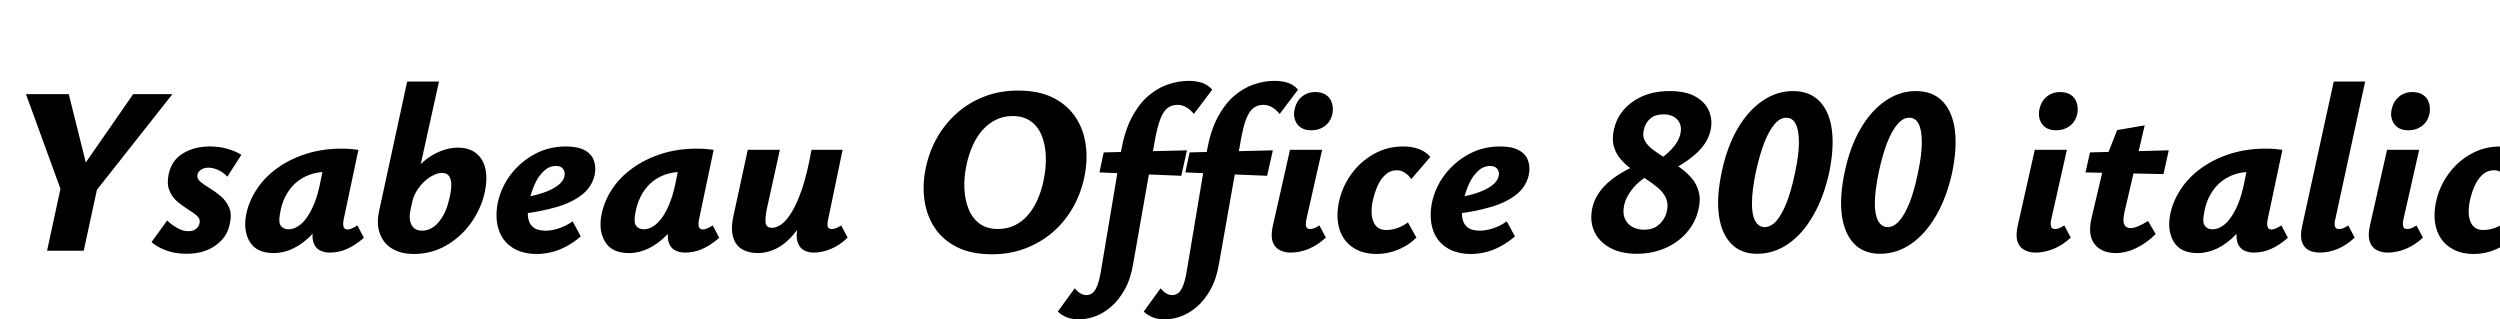 <svg xmlns="http://www.w3.org/2000/svg" xmlns:xlink="http://www.w3.org/1999/xlink" width="252.288" height="32.232"><path fill="black" d="M17.40 9.50L9.12 19.99L7.51 18.05L13.44 9.50L17.40 9.50ZM8.45 25.30L4.75 25.30L6.38 17.76L10.08 17.76L8.45 25.30ZM9.07 18.05L6.38 19.82L2.62 9.50L6.94 9.50L9.07 18.05ZM18.82 25.61L18.82 25.61Q17.66 25.61 16.74 25.26Q15.82 24.91 15.29 24.43L15.29 24.43L16.87 22.25Q17.28 22.66 17.86 22.99Q18.43 23.33 19.01 23.33L19.01 23.33Q19.49 23.33 19.79 23.09Q20.09 22.85 20.14 22.51L20.14 22.51Q20.23 22.08 19.87 21.77Q19.51 21.46 18.96 21.12Q18.41 20.78 17.88 20.33Q17.35 19.87 17.09 19.21Q16.82 18.55 17.02 17.57L17.02 17.57Q17.33 16.15 18.48 15.47Q19.63 14.78 21.17 14.78L21.17 14.78Q22.13 14.78 22.96 15.02Q23.78 15.26 24.36 15.62L24.36 15.62L22.94 17.83Q22.56 17.40 22.03 17.16Q21.50 16.92 21.02 16.92L21.02 16.92Q20.57 16.92 20.27 17.14Q19.97 17.35 19.92 17.64L19.92 17.64Q19.85 18.02 20.22 18.34Q20.59 18.65 21.17 19.00Q21.74 19.34 22.28 19.80Q22.82 20.26 23.12 20.94Q23.42 21.62 23.18 22.63L23.18 22.63Q22.92 23.95 21.74 24.78Q20.57 25.61 18.82 25.61ZM27.62 25.54L27.62 25.54Q25.90 25.54 25.21 24.41Q24.53 23.28 24.84 21.67L24.84 21.67Q25.10 20.33 25.90 19.12Q26.69 17.90 27.96 16.98Q29.23 16.06 30.88 15.53Q32.52 15 34.46 15L34.46 15Q35.06 15 35.45 15.04Q35.83 15.07 36.17 15.12L36.17 15.12L34.68 22.15Q34.49 23.16 35.06 23.16L35.06 23.16Q35.26 23.16 35.51 23.05Q35.76 22.94 36.07 22.75L36.07 22.75L36.72 24Q35.83 24.77 35.00 25.13Q34.18 25.49 33.29 25.49L33.29 25.49Q32.69 25.49 32.23 25.24Q31.78 24.98 31.61 24.40Q31.44 23.81 31.66 22.82L31.66 22.82L32.38 19.39L34.03 18.65Q33.67 20.23 33 21.50Q32.33 22.78 31.46 23.68Q30.60 24.58 29.62 25.06Q28.63 25.54 27.62 25.54ZM29.11 23.14L29.11 23.14Q29.62 23.14 30.10 22.82Q30.58 22.51 30.98 21.92Q31.39 21.34 31.73 20.50Q32.06 19.66 32.28 18.62L32.28 18.62L32.76 16.25L34.10 17.45Q33.86 17.35 33.62 17.34Q33.38 17.33 33.14 17.33L33.14 17.33Q32.04 17.33 31.19 17.65Q30.34 17.98 29.74 18.55Q29.14 19.13 28.76 19.90Q28.39 20.66 28.25 21.60L28.25 21.60Q28.08 22.49 28.36 22.81Q28.63 23.14 29.11 23.14ZM41.76 25.63L41.76 25.63Q40.44 25.63 39.55 25.08Q38.66 24.53 38.32 23.53Q37.97 22.54 38.28 21.19L38.28 21.19L41.09 8.23L44.30 8.23L42.46 16.56Q43.01 16.03 43.63 15.66Q44.26 15.29 44.90 15.10Q45.55 14.90 46.18 14.90L46.18 14.90Q47.38 14.90 48.08 15.49Q48.79 16.08 49.00 17.11Q49.20 18.14 48.91 19.46L48.91 19.46Q48.50 21.19 47.47 22.58Q46.44 23.98 44.98 24.80Q43.51 25.63 41.76 25.63ZM41.57 20.50L41.45 21.07Q41.28 21.82 41.39 22.31Q41.50 22.80 41.81 23.04Q42.12 23.28 42.58 23.28L42.58 23.28Q43.22 23.28 43.74 22.91Q44.26 22.54 44.68 21.83Q45.10 21.12 45.31 20.18L45.31 20.18Q45.50 19.46 45.54 18.85Q45.58 18.24 45.36 17.84Q45.14 17.45 44.59 17.45L44.59 17.45Q44.21 17.45 43.74 17.68Q43.27 17.90 42.84 18.30Q42.41 18.70 42.06 19.25Q41.71 19.80 41.57 20.50L41.57 20.50ZM54.19 25.63L54.19 25.63Q52.68 25.63 51.68 24.97Q50.69 24.31 50.32 23.15Q49.94 21.98 50.23 20.47L50.23 20.47Q50.57 18.89 51.55 17.60Q52.54 16.32 53.96 15.55Q55.39 14.78 57.10 14.78L57.10 14.78Q58.34 14.78 59.04 15.18Q59.74 15.58 59.95 16.25Q60.17 16.92 60 17.69L60 17.69Q59.71 18.91 58.68 19.69Q57.65 20.47 56.14 20.90Q54.62 21.34 52.90 21.55L52.90 21.55L52.78 19.94Q53.81 19.78 54.71 19.49Q55.61 19.20 56.22 18.77Q56.83 18.34 56.95 17.83L56.95 17.83Q57.02 17.59 56.96 17.34Q56.90 17.09 56.70 16.92Q56.50 16.75 56.09 16.75L56.09 16.75Q55.42 16.75 54.88 17.26Q54.34 17.76 53.98 18.55Q53.62 19.34 53.40 20.28L53.40 20.28Q53.21 21.17 53.28 21.85Q53.35 22.54 53.78 22.91Q54.22 23.28 55.08 23.28L55.08 23.28Q55.66 23.28 56.38 23.05Q57.10 22.82 57.79 22.34L57.79 22.34L58.61 23.86Q57.91 24.46 57.16 24.86Q56.40 25.27 55.64 25.45Q54.89 25.63 54.19 25.63ZM63.48 25.54L63.48 25.54Q61.75 25.54 61.07 24.41Q60.38 23.28 60.70 21.67L60.70 21.67Q60.96 20.33 61.75 19.12Q62.54 17.90 63.82 16.98Q65.09 16.06 66.73 15.53Q68.38 15 70.32 15L70.32 15Q70.92 15 71.30 15.04Q71.69 15.07 72.02 15.12L72.02 15.12L70.54 22.15Q70.34 23.16 70.92 23.16L70.92 23.16Q71.11 23.16 71.36 23.05Q71.62 22.94 71.93 22.75L71.93 22.75L72.58 24Q71.69 24.77 70.86 25.13Q70.03 25.49 69.14 25.49L69.14 25.49Q68.54 25.49 68.09 25.24Q67.63 24.98 67.46 24.40Q67.30 23.81 67.51 22.82L67.51 22.82L68.23 19.39L69.89 18.65Q69.53 20.23 68.86 21.50Q68.18 22.78 67.32 23.68Q66.46 24.58 65.47 25.06Q64.49 25.54 63.48 25.54ZM64.97 23.14L64.97 23.14Q65.47 23.14 65.95 22.82Q66.43 22.51 66.84 21.92Q67.25 21.34 67.58 20.50Q67.92 19.66 68.14 18.62L68.14 18.62L68.62 16.25L69.96 17.45Q69.72 17.35 69.48 17.34Q69.24 17.33 69 17.33L69 17.33Q67.90 17.33 67.04 17.65Q66.19 17.98 65.59 18.55Q64.99 19.13 64.62 19.90Q64.25 20.66 64.10 21.60L64.10 21.60Q63.94 22.49 64.21 22.81Q64.49 23.14 64.97 23.14ZM76.46 25.54L76.46 25.54Q75.84 25.54 75.29 25.34Q74.74 25.15 74.38 24.72Q74.02 24.29 73.90 23.54Q73.78 22.80 74.04 21.67L74.04 21.67L75.46 15.12L78.70 15.12L77.40 21.02Q77.21 21.89 77.26 22.44Q77.30 22.99 77.93 22.99L77.93 22.99Q78.36 22.99 78.88 22.62Q79.39 22.25 79.93 21.35Q80.47 20.45 80.98 18.94Q81.48 17.42 81.89 15.12L81.89 15.12L83.40 15.12Q82.82 18.12 82.04 20.14Q81.26 22.15 80.35 23.33Q79.44 24.50 78.46 25.02Q77.47 25.54 76.46 25.54ZM82.13 25.49L82.13 25.49Q81.50 25.49 81.07 25.22Q80.64 24.96 80.47 24.37Q80.30 23.78 80.52 22.82L80.52 22.82L82.10 15.12L85.03 15.12L83.57 22.15Q83.47 22.63 83.53 22.87Q83.59 23.11 83.93 23.11L83.93 23.11Q84.12 23.11 84.34 23.04Q84.55 22.97 84.89 22.75L84.89 22.75L85.54 23.98Q84.72 24.77 83.83 25.13Q82.94 25.49 82.13 25.49ZM100.10 25.66L100.10 25.66Q98.02 25.66 96.58 24.94Q95.14 24.22 94.32 22.98Q93.50 21.74 93.29 20.17Q93.07 18.60 93.43 16.92L93.43 16.92Q93.77 15.31 94.55 13.92Q95.33 12.53 96.53 11.45Q97.73 10.37 99.29 9.76Q100.85 9.14 102.74 9.14L102.74 9.14Q104.83 9.14 106.27 9.86Q107.71 10.58 108.54 11.83Q109.37 13.08 109.57 14.65Q109.78 16.22 109.42 17.90L109.42 17.90Q109.08 19.51 108.29 20.92Q107.50 22.32 106.30 23.38Q105.10 24.43 103.54 25.04Q101.98 25.66 100.10 25.66ZM100.70 23.11L100.70 23.11Q101.64 23.11 102.40 22.74Q103.15 22.37 103.73 21.71Q104.30 21.05 104.70 20.15Q105.10 19.25 105.31 18.22L105.31 18.22Q105.58 16.94 105.54 15.79Q105.50 14.64 105.14 13.72Q104.78 12.79 104.04 12.25Q103.30 11.71 102.19 11.71L102.19 11.71Q101.23 11.71 100.48 12.10Q99.72 12.48 99.13 13.15Q98.54 13.82 98.15 14.71Q97.75 15.60 97.54 16.63L97.54 16.63Q97.27 17.86 97.32 19.01Q97.37 20.16 97.74 21.08Q98.11 22.01 98.84 22.56Q99.58 23.11 100.70 23.11ZM108.89 32.23L108.89 32.23Q108.19 32.23 107.65 32.02Q107.11 31.80 106.75 31.44L106.75 31.44L108.46 29.09Q108.72 29.42 109.02 29.60Q109.32 29.78 109.66 29.78L109.66 29.78Q109.94 29.78 110.21 29.60Q110.47 29.42 110.70 28.90Q110.93 28.37 111.10 27.36L111.10 27.36L113.14 15.19Q113.50 13.20 114.22 11.84Q114.94 10.49 115.87 9.68Q116.81 8.88 117.86 8.52Q118.92 8.16 119.93 8.16L119.93 8.16Q120.72 8.16 121.32 8.36Q121.92 8.57 122.33 9.05L122.33 9.05L120.48 11.50Q120.10 11.04 119.69 10.81Q119.28 10.58 118.82 10.58L118.82 10.58Q118.27 10.58 117.85 10.88Q117.43 11.18 117.12 11.95Q116.81 12.72 116.54 14.18L116.54 14.18L114.36 26.59Q114.10 28.15 113.50 29.22Q112.90 30.29 112.12 30.96Q111.34 31.63 110.50 31.93Q109.66 32.23 108.89 32.23ZM119.21 17.74L110.95 17.40L111.38 15.38L119.78 15.17L119.21 17.74ZM117.55 32.23L117.55 32.23Q116.86 32.23 116.32 32.02Q115.78 31.80 115.42 31.44L115.42 31.44L117.12 29.09Q117.38 29.42 117.68 29.60Q117.98 29.78 118.32 29.78L118.32 29.78Q118.61 29.78 118.87 29.60Q119.14 29.42 119.36 28.90Q119.59 28.37 119.76 27.36L119.76 27.36L121.80 15.19Q122.16 13.20 122.88 11.84Q123.60 10.49 124.54 9.68Q125.47 8.88 126.53 8.52Q127.58 8.16 128.59 8.16L128.59 8.16Q129.38 8.16 129.98 8.36Q130.58 8.57 130.99 9.05L130.99 9.05L129.14 11.50Q128.76 11.04 128.35 10.81Q127.94 10.58 127.49 10.58L127.49 10.58Q126.94 10.58 126.52 10.88Q126.10 11.18 125.78 11.95Q125.47 12.72 125.21 14.18L125.21 14.18L123.02 26.59Q122.76 28.15 122.16 29.22Q121.56 30.29 120.78 30.96Q120.00 31.63 119.16 31.93Q118.32 32.23 117.55 32.23ZM127.87 17.74L119.62 17.40L120.05 15.38L128.45 15.17L127.87 17.74ZM130.25 25.49L130.25 25.49Q129.60 25.49 129.11 25.22Q128.62 24.96 128.42 24.36Q128.23 23.76 128.45 22.78L128.45 22.78L130.18 15.12L133.42 15.12L131.83 22.15Q131.74 22.58 131.81 22.85Q131.88 23.11 132.19 23.11L132.19 23.11Q132.38 23.11 132.60 23.04Q132.82 22.97 133.15 22.75L133.15 22.75L133.80 23.98Q132.98 24.74 132.06 25.12Q131.14 25.49 130.25 25.49ZM132.34 13.15L132.34 13.15Q131.66 13.15 131.24 12.85Q130.82 12.55 130.67 12.05Q130.51 11.54 130.66 10.97L130.66 10.97Q130.82 10.22 131.38 9.76Q131.93 9.29 132.74 9.29L132.74 9.29Q133.42 9.29 133.85 9.60Q134.28 9.91 134.42 10.43Q134.57 10.94 134.45 11.54L134.45 11.54Q134.26 12.31 133.68 12.73Q133.10 13.15 132.34 13.15ZM138.94 25.63L138.94 25.63Q137.50 25.63 136.52 24.97Q135.55 24.31 135.18 23.15Q134.81 21.98 135.10 20.47L135.10 20.47Q135.43 18.86 136.36 17.58Q137.28 16.30 138.64 15.54Q139.99 14.78 141.60 14.78L141.60 14.78Q142.51 14.78 143.21 15.05Q143.90 15.31 144.34 15.84L144.34 15.84L142.42 18.07Q142.13 17.66 141.76 17.42Q141.38 17.18 140.98 17.18L140.98 17.18Q140.30 17.18 139.81 17.63Q139.32 18.07 139.01 18.78Q138.70 19.49 138.53 20.28L138.53 20.28Q138.26 21.60 138.61 22.40Q138.96 23.21 139.87 23.21L139.87 23.21Q140.52 23.21 141.08 22.99Q141.65 22.78 142.08 22.44L142.08 22.44L142.94 23.98Q142.20 24.72 141.13 25.18Q140.06 25.63 138.94 25.63ZM148.46 25.63L148.46 25.63Q146.95 25.63 145.96 24.97Q144.96 24.31 144.59 23.15Q144.22 21.98 144.50 20.47L144.50 20.47Q144.84 18.89 145.82 17.60Q146.81 16.32 148.24 15.55Q149.66 14.78 151.37 14.78L151.37 14.78Q152.62 14.78 153.31 15.18Q154.01 15.58 154.22 16.25Q154.44 16.92 154.27 17.69L154.27 17.69Q153.98 18.91 152.95 19.69Q151.92 20.47 150.41 20.90Q148.90 21.34 147.17 21.55L147.17 21.55L147.05 19.94Q148.08 19.78 148.98 19.49Q149.88 19.20 150.49 18.77Q151.10 18.34 151.22 17.83L151.22 17.83Q151.30 17.59 151.24 17.34Q151.18 17.09 150.97 16.92Q150.77 16.75 150.36 16.75L150.36 16.75Q149.69 16.75 149.15 17.26Q148.61 17.76 148.25 18.55Q147.89 19.34 147.67 20.28L147.67 20.28Q147.48 21.17 147.55 21.85Q147.62 22.54 148.06 22.91Q148.49 23.28 149.35 23.28L149.35 23.28Q149.93 23.28 150.65 23.05Q151.37 22.82 152.06 22.34L152.06 22.34L152.88 23.86Q152.18 24.46 151.43 24.86Q150.67 25.27 149.92 25.45Q149.16 25.63 148.46 25.63ZM165.17 25.61L165.17 25.61Q163.54 25.61 162.43 24.98Q161.33 24.36 160.87 23.32Q160.42 22.27 160.68 21.02L160.68 21.02Q160.97 19.66 162.14 18.55Q163.32 17.45 165.24 16.63L165.24 16.63L166.22 17.76Q165.26 18.38 164.66 19.16Q164.06 19.94 163.90 20.71L163.90 20.71Q163.73 21.53 163.98 22.08Q164.23 22.63 164.75 22.91Q165.26 23.18 165.91 23.18L165.91 23.18Q166.61 23.18 167.08 22.91Q167.54 22.63 167.83 22.20Q168.12 21.77 168.22 21.29L168.22 21.29Q168.38 20.57 168.12 19.99Q167.86 19.42 167.32 18.96Q166.78 18.50 166.10 18.06Q165.43 17.62 164.76 17.15Q164.09 16.68 163.57 16.09Q163.06 15.50 162.85 14.75Q162.65 13.99 162.89 12.98L162.89 12.98Q163.30 11.28 164.80 10.24Q166.30 9.19 168.48 9.19L168.48 9.19Q170.16 9.19 171.14 9.77Q172.13 10.34 172.49 11.27Q172.85 12.19 172.61 13.20L172.61 13.20Q172.32 14.45 171.16 15.50Q169.99 16.56 168.26 17.35L168.26 17.35L167.11 16.30Q168.07 15.74 168.73 15.01Q169.39 14.28 169.56 13.58L169.56 13.58Q169.78 12.67 169.30 12.11Q168.82 11.54 167.86 11.54L167.86 11.54Q167.06 11.54 166.56 11.95Q166.06 12.36 165.89 13.08L165.89 13.08Q165.72 13.73 166.00 14.22Q166.27 14.71 166.84 15.13Q167.40 15.55 168.10 15.97Q168.79 16.39 169.48 16.87Q170.16 17.35 170.69 17.95Q171.22 18.55 171.43 19.36Q171.65 20.16 171.38 21.22L171.38 21.22Q171.07 22.51 170.18 23.51Q169.30 24.50 168.00 25.06Q166.70 25.61 165.17 25.61ZM177.31 25.61L177.31 25.61Q175.68 25.61 174.70 24.59Q173.71 23.57 173.46 21.71Q173.21 19.85 173.76 17.30L173.76 17.30Q174.29 14.81 175.34 13.00Q176.40 11.18 177.84 10.19Q179.28 9.19 180.94 9.19L180.94 9.19Q182.62 9.19 183.61 10.21Q184.61 11.23 184.86 13.08Q185.11 14.93 184.58 17.47L184.58 17.47Q184.03 19.94 182.96 21.78Q181.90 23.62 180.46 24.61Q179.02 25.61 177.31 25.61ZM178.08 22.92L178.08 22.92Q178.70 22.92 179.26 22.30Q179.81 21.67 180.29 20.46Q180.77 19.25 181.13 17.50L181.13 17.50Q181.54 15.62 181.54 14.38Q181.54 13.13 181.21 12.50Q180.89 11.88 180.26 11.88L180.26 11.88Q179.64 11.88 179.09 12.52Q178.54 13.15 178.06 14.36Q177.58 15.58 177.19 17.35L177.19 17.35Q176.81 19.20 176.80 20.44Q176.78 21.67 177.13 22.30Q177.48 22.92 178.08 22.92ZM189.72 25.61L189.72 25.61Q188.09 25.61 187.10 24.59Q186.12 23.57 185.87 21.71Q185.62 19.85 186.17 17.30L186.17 17.30Q186.70 14.81 187.75 13.00Q188.81 11.18 190.25 10.19Q191.69 9.19 193.34 9.19L193.34 9.19Q195.02 9.19 196.02 10.21Q197.02 11.23 197.27 13.08Q197.52 14.93 196.99 17.47L196.99 17.47Q196.44 19.94 195.37 21.78Q194.30 23.62 192.86 24.61Q191.42 25.61 189.72 25.61ZM190.49 22.92L190.49 22.92Q191.11 22.92 191.66 22.30Q192.22 21.67 192.70 20.46Q193.18 19.25 193.54 17.50L193.54 17.50Q193.94 15.62 193.94 14.38Q193.94 13.13 193.62 12.50Q193.30 11.88 192.67 11.88L192.67 11.88Q192.05 11.88 191.50 12.52Q190.94 13.15 190.46 14.36Q189.98 15.58 189.60 17.35L189.60 17.35Q189.22 19.20 189.20 20.44Q189.19 21.67 189.54 22.30Q189.89 22.92 190.49 22.92ZM205.42 25.49L205.42 25.49Q204.77 25.49 204.28 25.22Q203.78 24.96 203.59 24.36Q203.40 23.76 203.62 22.78L203.62 22.78L205.34 15.12L208.58 15.12L207.00 22.15Q206.90 22.58 206.98 22.85Q207.05 23.11 207.36 23.11L207.36 23.11Q207.55 23.11 207.77 23.04Q207.98 22.97 208.32 22.75L208.32 22.75L208.97 23.98Q208.15 24.74 207.23 25.12Q206.30 25.49 205.42 25.49ZM207.50 13.15L207.50 13.15Q206.83 13.15 206.41 12.85Q205.99 12.55 205.84 12.05Q205.68 11.54 205.82 10.97L205.82 10.97Q205.99 10.22 206.54 9.76Q207.10 9.29 207.91 9.29L207.91 9.29Q208.58 9.29 209.02 9.60Q209.45 9.91 209.59 10.43Q209.74 10.94 209.62 11.54L209.62 11.54Q209.42 12.31 208.85 12.73Q208.27 13.15 207.50 13.15ZM213.55 25.54L213.55 25.54Q212.09 25.54 211.38 24.64Q210.67 23.74 211.06 22.03L211.06 22.03L212.42 16.27L213.65 13.13L216.43 12.65L214.37 21.50Q214.20 22.32 214.38 22.67Q214.56 23.02 215.02 23.02L215.02 23.02Q215.33 23.02 215.80 22.82Q216.26 22.63 216.77 22.30L216.77 22.30L217.54 23.62Q216.60 24.55 215.57 25.04Q214.54 25.54 213.55 25.54ZM218.33 17.57L210.46 17.40L210.91 15.38L218.86 15.17L218.33 17.57ZM221.78 25.54L221.78 25.54Q220.06 25.54 219.37 24.41Q218.69 23.28 219.00 21.67L219.00 21.67Q219.26 20.33 220.06 19.12Q220.85 17.90 222.12 16.98Q223.39 16.06 225.04 15.53Q226.68 15 228.62 15L228.62 15Q229.22 15 229.61 15.04Q229.99 15.07 230.33 15.12L230.33 15.12L228.84 22.15Q228.65 23.16 229.22 23.16L229.22 23.16Q229.42 23.16 229.67 23.05Q229.92 22.94 230.23 22.75L230.23 22.75L230.88 24Q229.99 24.77 229.16 25.13Q228.34 25.49 227.45 25.49L227.45 25.49Q226.85 25.49 226.39 25.24Q225.94 24.98 225.77 24.40Q225.60 23.81 225.82 22.82L225.82 22.82L226.54 19.39L228.19 18.65Q227.83 20.23 227.16 21.50Q226.49 22.78 225.62 23.68Q224.76 24.58 223.78 25.06Q222.79 25.54 221.78 25.54ZM223.27 23.14L223.27 23.14Q223.78 23.14 224.26 22.82Q224.74 22.51 225.14 21.92Q225.55 21.34 225.89 20.50Q226.22 19.66 226.44 18.62L226.44 18.62L226.92 16.25L228.26 17.45Q228.02 17.35 227.78 17.34Q227.54 17.33 227.30 17.33L227.30 17.33Q226.20 17.33 225.35 17.65Q224.50 17.98 223.90 18.55Q223.30 19.13 222.92 19.90Q222.55 20.66 222.41 21.60L222.41 21.60Q222.24 22.49 222.52 22.81Q222.79 23.14 223.27 23.14ZM234.12 25.49L234.12 25.49Q233.45 25.49 232.97 25.24Q232.49 24.98 232.30 24.40Q232.10 23.81 232.32 22.82L232.32 22.82L235.51 8.23L238.68 8.23L235.66 22.15Q235.56 22.58 235.63 22.85Q235.70 23.11 236.04 23.11L236.04 23.11Q236.21 23.11 236.44 23.04Q236.66 22.97 236.98 22.75L236.98 22.75L237.62 23.98Q236.81 24.74 235.91 25.12Q235.01 25.49 234.12 25.49ZM240.96 25.49L240.96 25.49Q240.31 25.49 239.82 25.22Q239.33 24.96 239.14 24.36Q238.94 23.76 239.16 22.78L239.16 22.78L240.89 15.12L244.13 15.12L242.54 22.15Q242.45 22.58 242.52 22.85Q242.59 23.11 242.90 23.11L242.90 23.11Q243.10 23.11 243.31 23.04Q243.53 22.97 243.86 22.75L243.86 22.75L244.51 23.98Q243.70 24.74 242.77 25.12Q241.85 25.49 240.96 25.49ZM243.05 13.15L243.05 13.15Q242.38 13.15 241.96 12.85Q241.54 12.55 241.38 12.05Q241.22 11.54 241.37 10.97L241.37 10.97Q241.54 10.22 242.09 9.76Q242.64 9.29 243.46 9.29L243.46 9.29Q244.13 9.29 244.56 9.60Q244.99 9.91 245.14 10.43Q245.28 10.94 245.16 11.54L245.16 11.54Q244.97 12.31 244.39 12.73Q243.82 13.15 243.05 13.15ZM249.65 25.63L249.65 25.63Q248.21 25.63 247.24 24.97Q246.26 24.31 245.89 23.15Q245.52 21.98 245.81 20.47L245.81 20.47Q246.14 18.86 247.07 17.58Q247.99 16.30 249.35 15.54Q250.70 14.78 252.31 14.78L252.31 14.78Q253.22 14.78 253.92 15.05Q254.62 15.31 255.05 15.84L255.05 15.84L253.13 18.07Q252.84 17.66 252.47 17.42Q252.10 17.18 251.69 17.18L251.69 17.18Q251.02 17.18 250.52 17.63Q250.03 18.07 249.72 18.78Q249.41 19.49 249.24 20.28L249.24 20.28Q248.98 21.60 249.32 22.40Q249.67 23.21 250.58 23.21L250.58 23.21Q251.23 23.21 251.80 22.99Q252.36 22.78 252.79 22.44L252.79 22.44L253.66 23.98Q252.91 24.72 251.84 25.18Q250.78 25.63 249.65 25.63Z"/></svg>